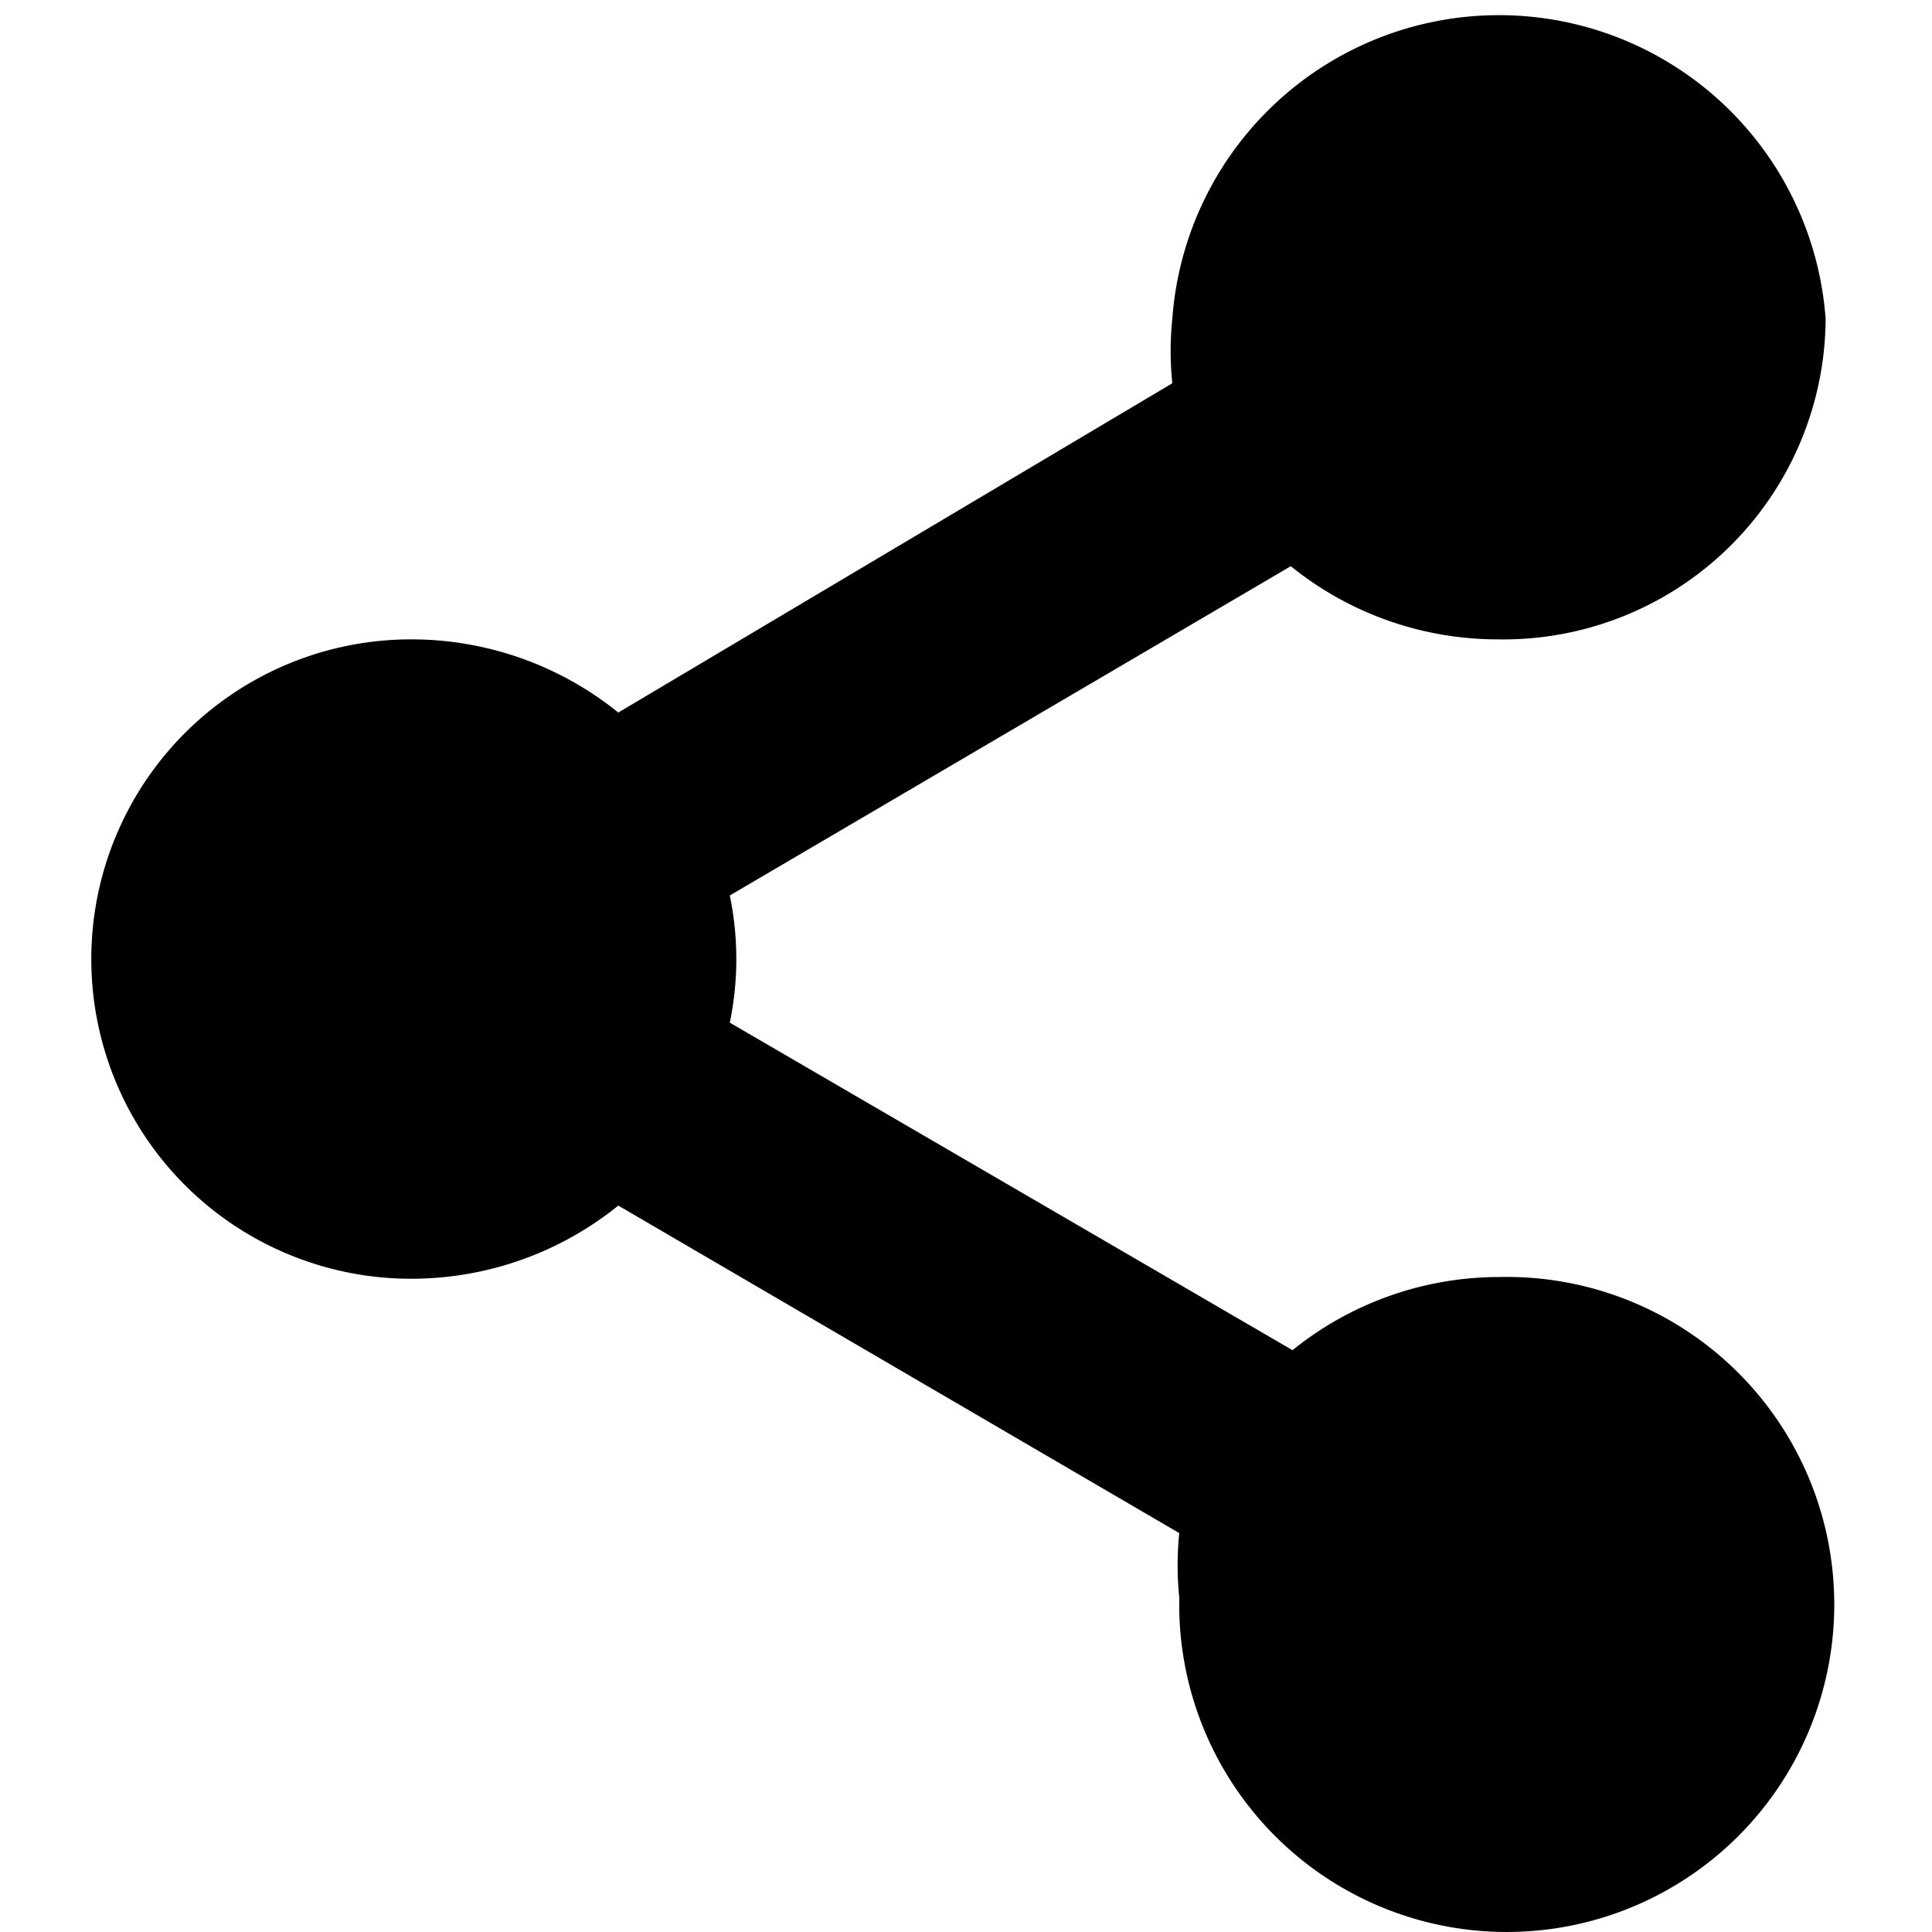<?xml version="1.0" standalone="no"?><!DOCTYPE svg PUBLIC "-//W3C//DTD SVG 1.1//EN" "http://www.w3.org/Graphics/SVG/1.1/DTD/svg11.dtd"><svg t="1552470137338" class="icon" style="" viewBox="0 0 1024 1024" version="1.1" xmlns="http://www.w3.org/2000/svg" p-id="1819" xmlns:xlink="http://www.w3.org/1999/xlink" width="200" height="200"><defs><style type="text/css"></style></defs><path d="M794.946 676.841a174.52 174.52 0 0 0-109.883 38.782L386.811 542.027a166.209 166.209 0 0 0 0-67.407l297.33-174.52a174.52 174.52 0 0 0 109.883 38.782A170.826 170.826 0 0 0 967.619 168.979a173.596 173.596 0 0 0-346.269 0 166.209 166.209 0 0 0 0 34.165L327.714 377.664a174.52 174.52 0 0 0-109.883-38.782 168.979 168.979 0 1 0 0 338.882 174.52 174.52 0 0 0 109.883-38.782L625.044 812.578a166.209 166.209 0 0 0 0 34.165 173.596 173.596 0 1 0 169.903-169.903z" p-id="1820"></path></svg>